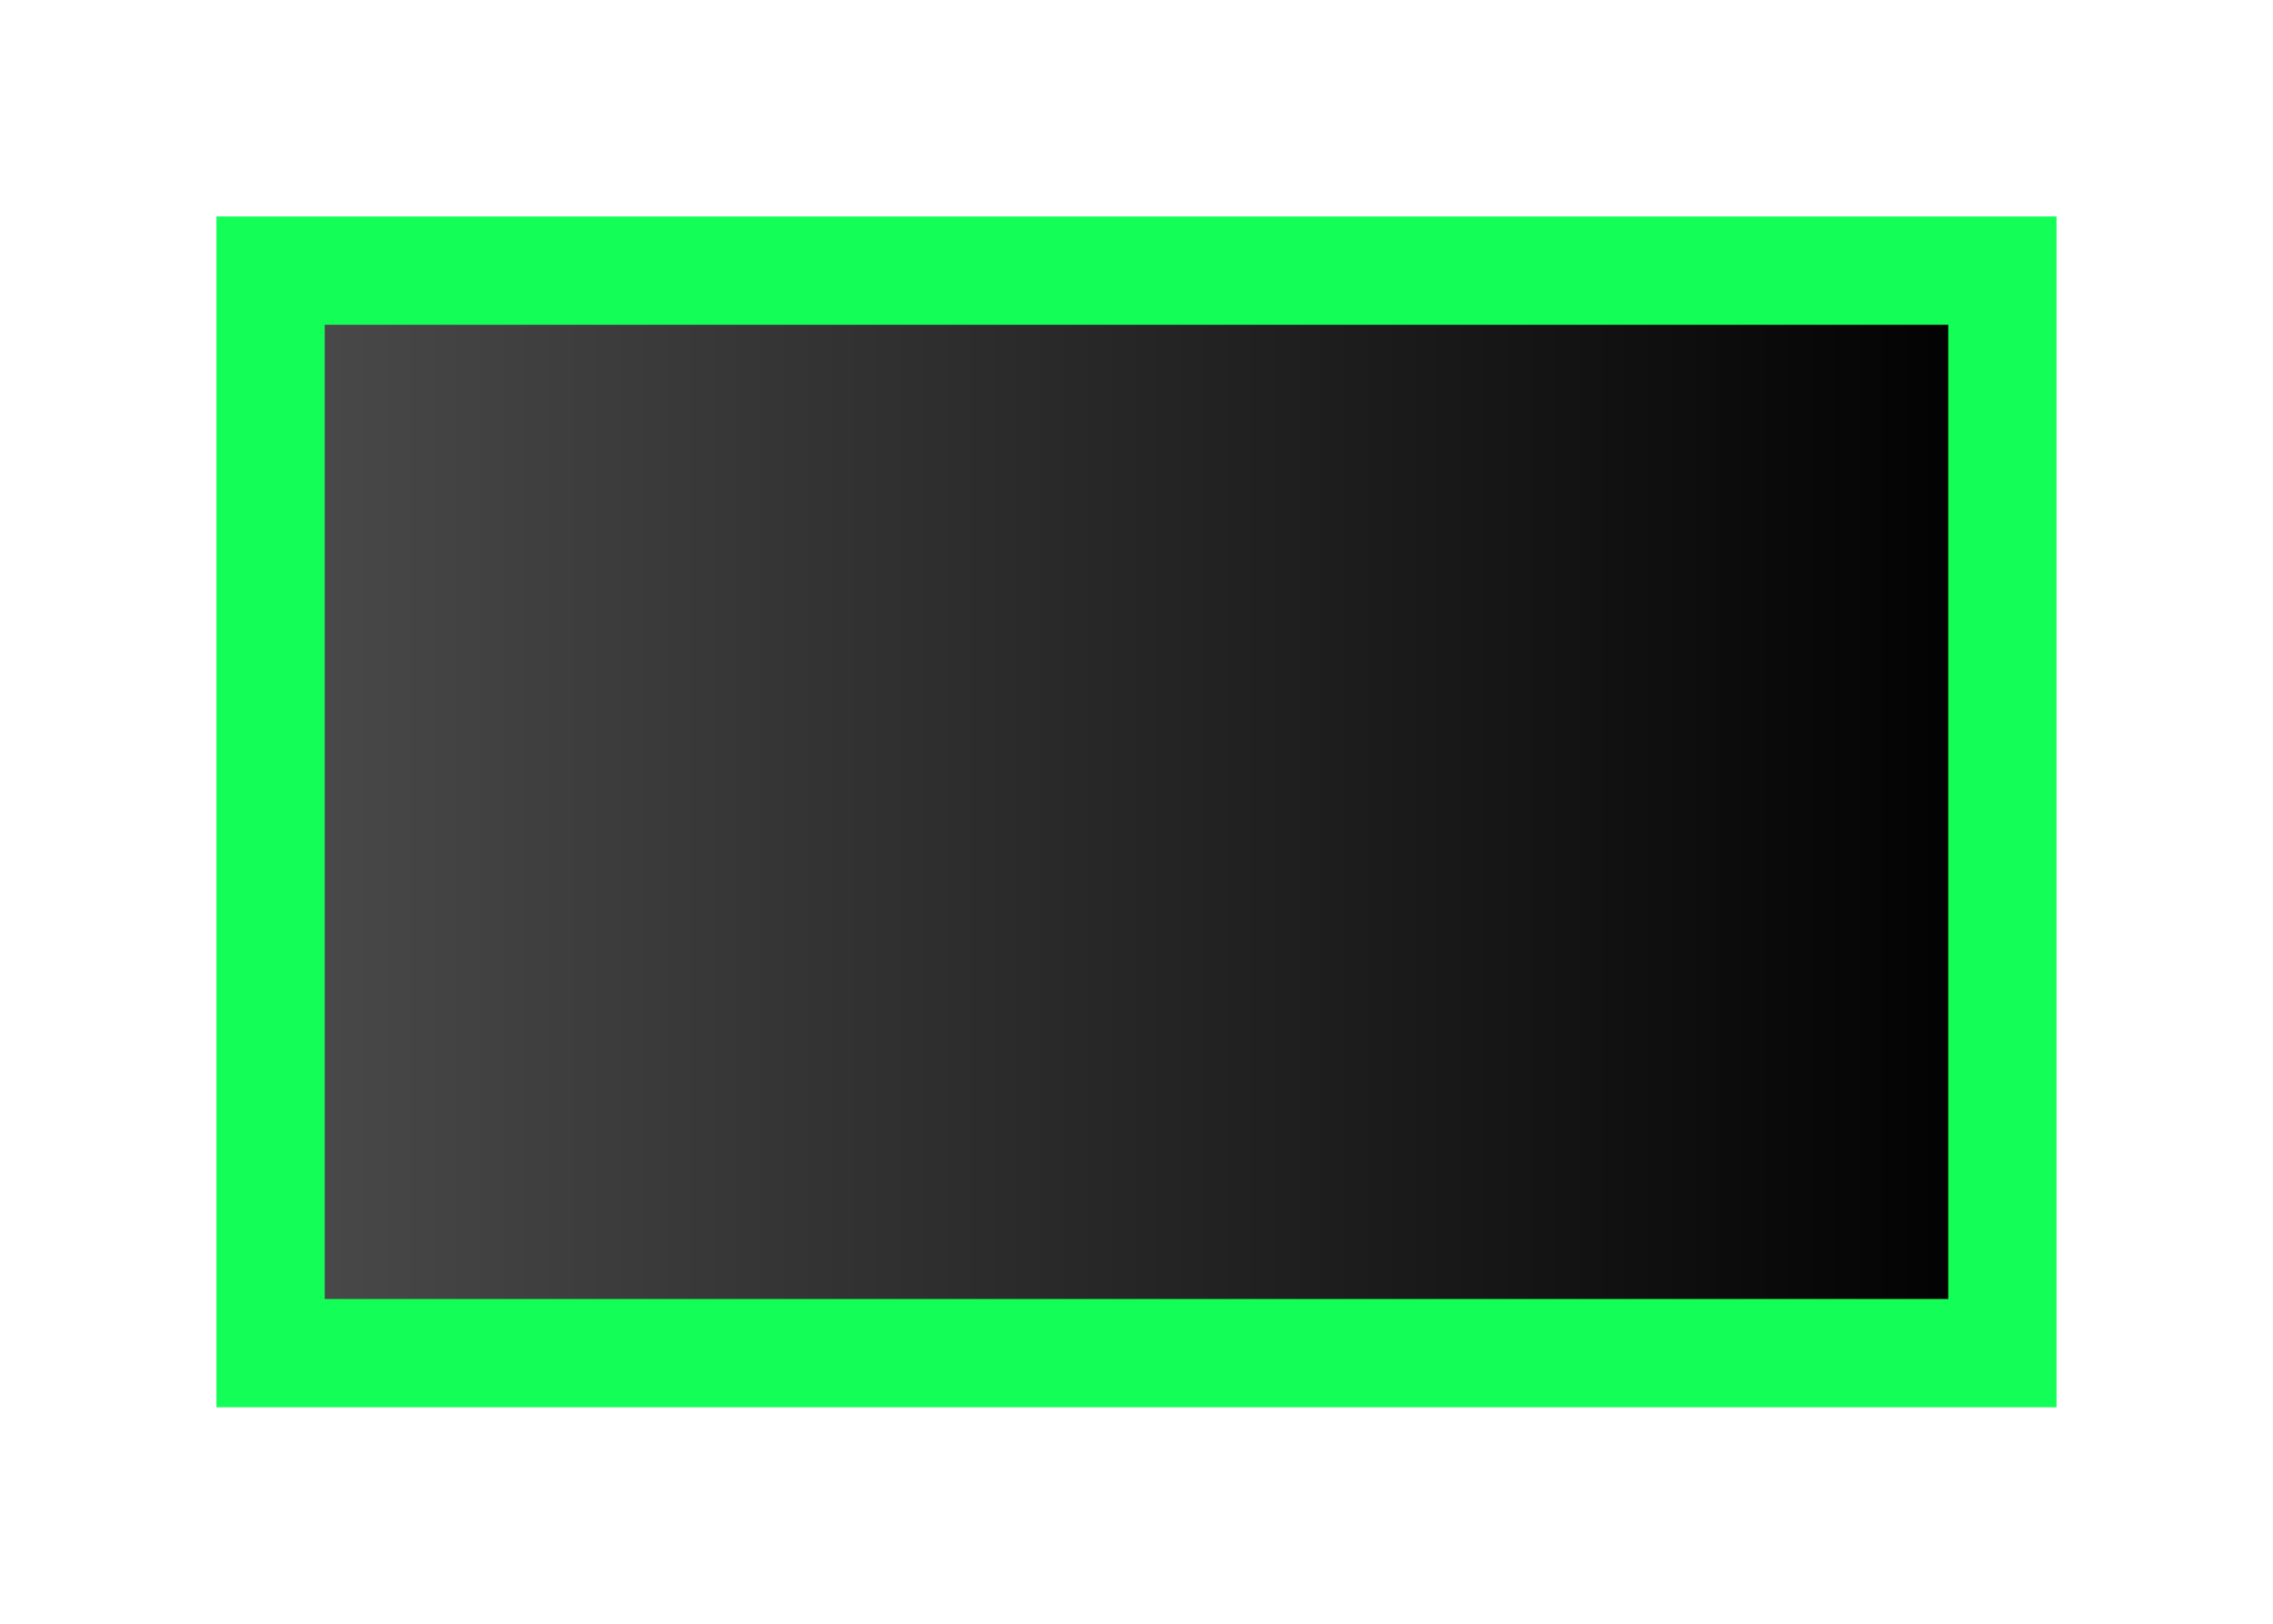 <?xml version="1.0" encoding="utf-8"?>
<!-- Generator: Adobe Illustrator 21.1.0, SVG Export Plug-In . SVG Version: 6.00 Build 0)  -->
<svg version="1.1" id="Layer_1" xmlns="http://www.w3.org/2000/svg" xmlns:xlink="http://www.w3.org/1999/xlink" x="0px" y="0px"
	 viewBox="0 0 21 15" style="enable-background:new 0 0 21 15;" xml:space="preserve">
<style type="text/css">
	.st0{fill:url(#SVGID_1_);stroke:#13FF57;}
</style>
<path d="M2.5,2.5h16v10h-16V2.5z"/>
<linearGradient id="SVGID_1_" gradientUnits="userSpaceOnUse" x1="-275.562" y1="364.7" x2="-276.562" y2="364.7" gradientTransform="matrix(16 0 0 -10 4427.5 3654.5)">
	<stop  offset="0" style="stop-color:#000000"/>
	<stop  offset="1" style="stop-color:#4B4B4B"/>
</linearGradient>
<path class="st0" d="M2.5,2.5h16v10h-16V2.5z"/>
</svg>
